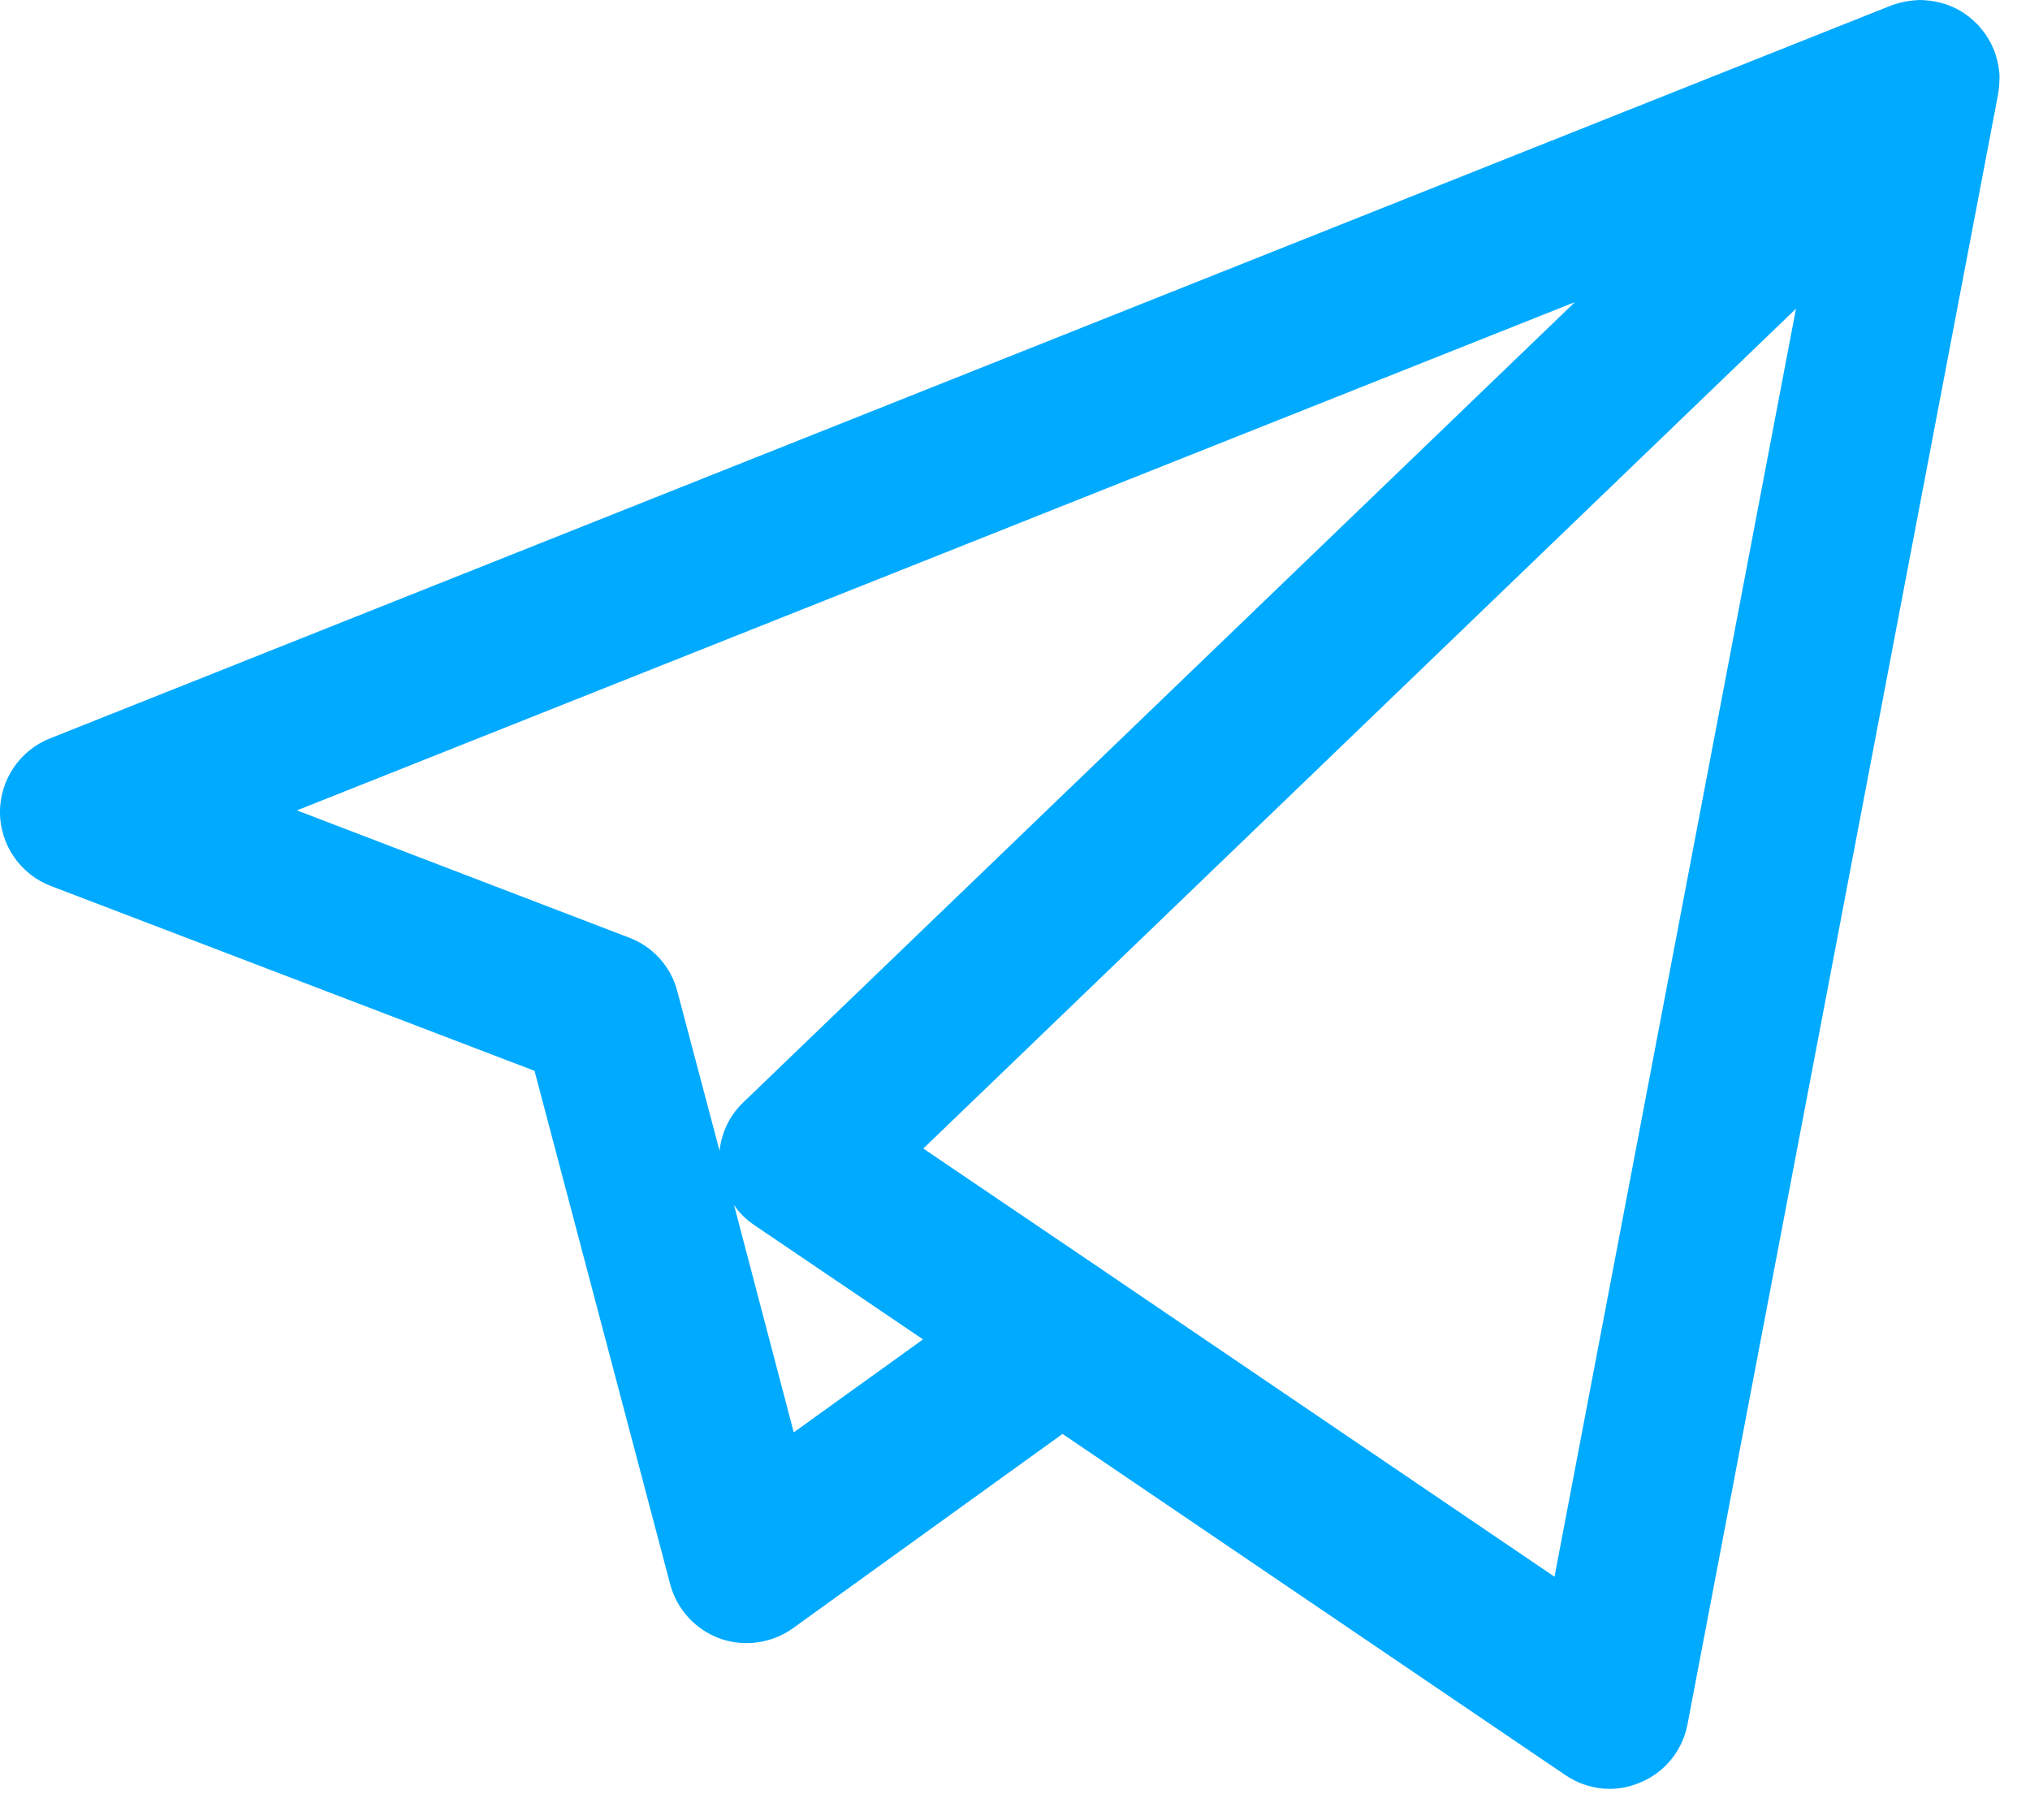 <svg xmlns="http://www.w3.org/2000/svg" width="29" height="26" viewBox="0 0 29 26">
  <path fill="#0AF" fill-rule="evenodd" d="M5.242,11.575 L9.986,13.392 C10.329,13.521 10.586,13.808 10.676,14.159 L11.28,16.439 C11.306,16.174 11.426,15.929 11.619,15.745 L23.499,4.315 L5.242,11.575 Z M11.486,17.211 L12.339,20.459 L14.186,19.131 L11.769,17.494 C11.657,17.417 11.559,17.322 11.486,17.211 Z M16.809,18.179 L23.207,22.521 L26.657,4.409 L14.19,16.405 L16.779,18.158 C16.787,18.162 16.8,18.171 16.809,18.179 Z M23.996,25.551 C23.773,25.551 23.55,25.482 23.362,25.354 L16.179,20.481 L12.326,23.258 C12.026,23.472 11.636,23.528 11.284,23.404 C10.933,23.275 10.667,22.984 10.573,22.624 L8.636,15.295 L1.727,12.655 C1.29,12.488 1.003,12.068 0.999,11.605 C0.999,11.138 1.282,10.718 1.714,10.547 L27.99,0.089 C28.11,0.042 28.239,0.012 28.363,0.004 C28.41,-0.001 28.457,-0.001 28.5,0.004 C28.766,0.021 29.023,0.124 29.224,0.325 C29.246,0.342 29.267,0.364 29.284,0.389 C29.452,0.578 29.542,0.809 29.563,1.049 C29.567,1.109 29.563,1.165 29.559,1.229 C29.554,1.272 29.55,1.311 29.542,1.358 L25.106,24.634 C25.033,25.007 24.78,25.319 24.429,25.461 C24.287,25.521 24.142,25.551 23.996,25.551 Z" transform="translate(-1)"/>
</svg>
